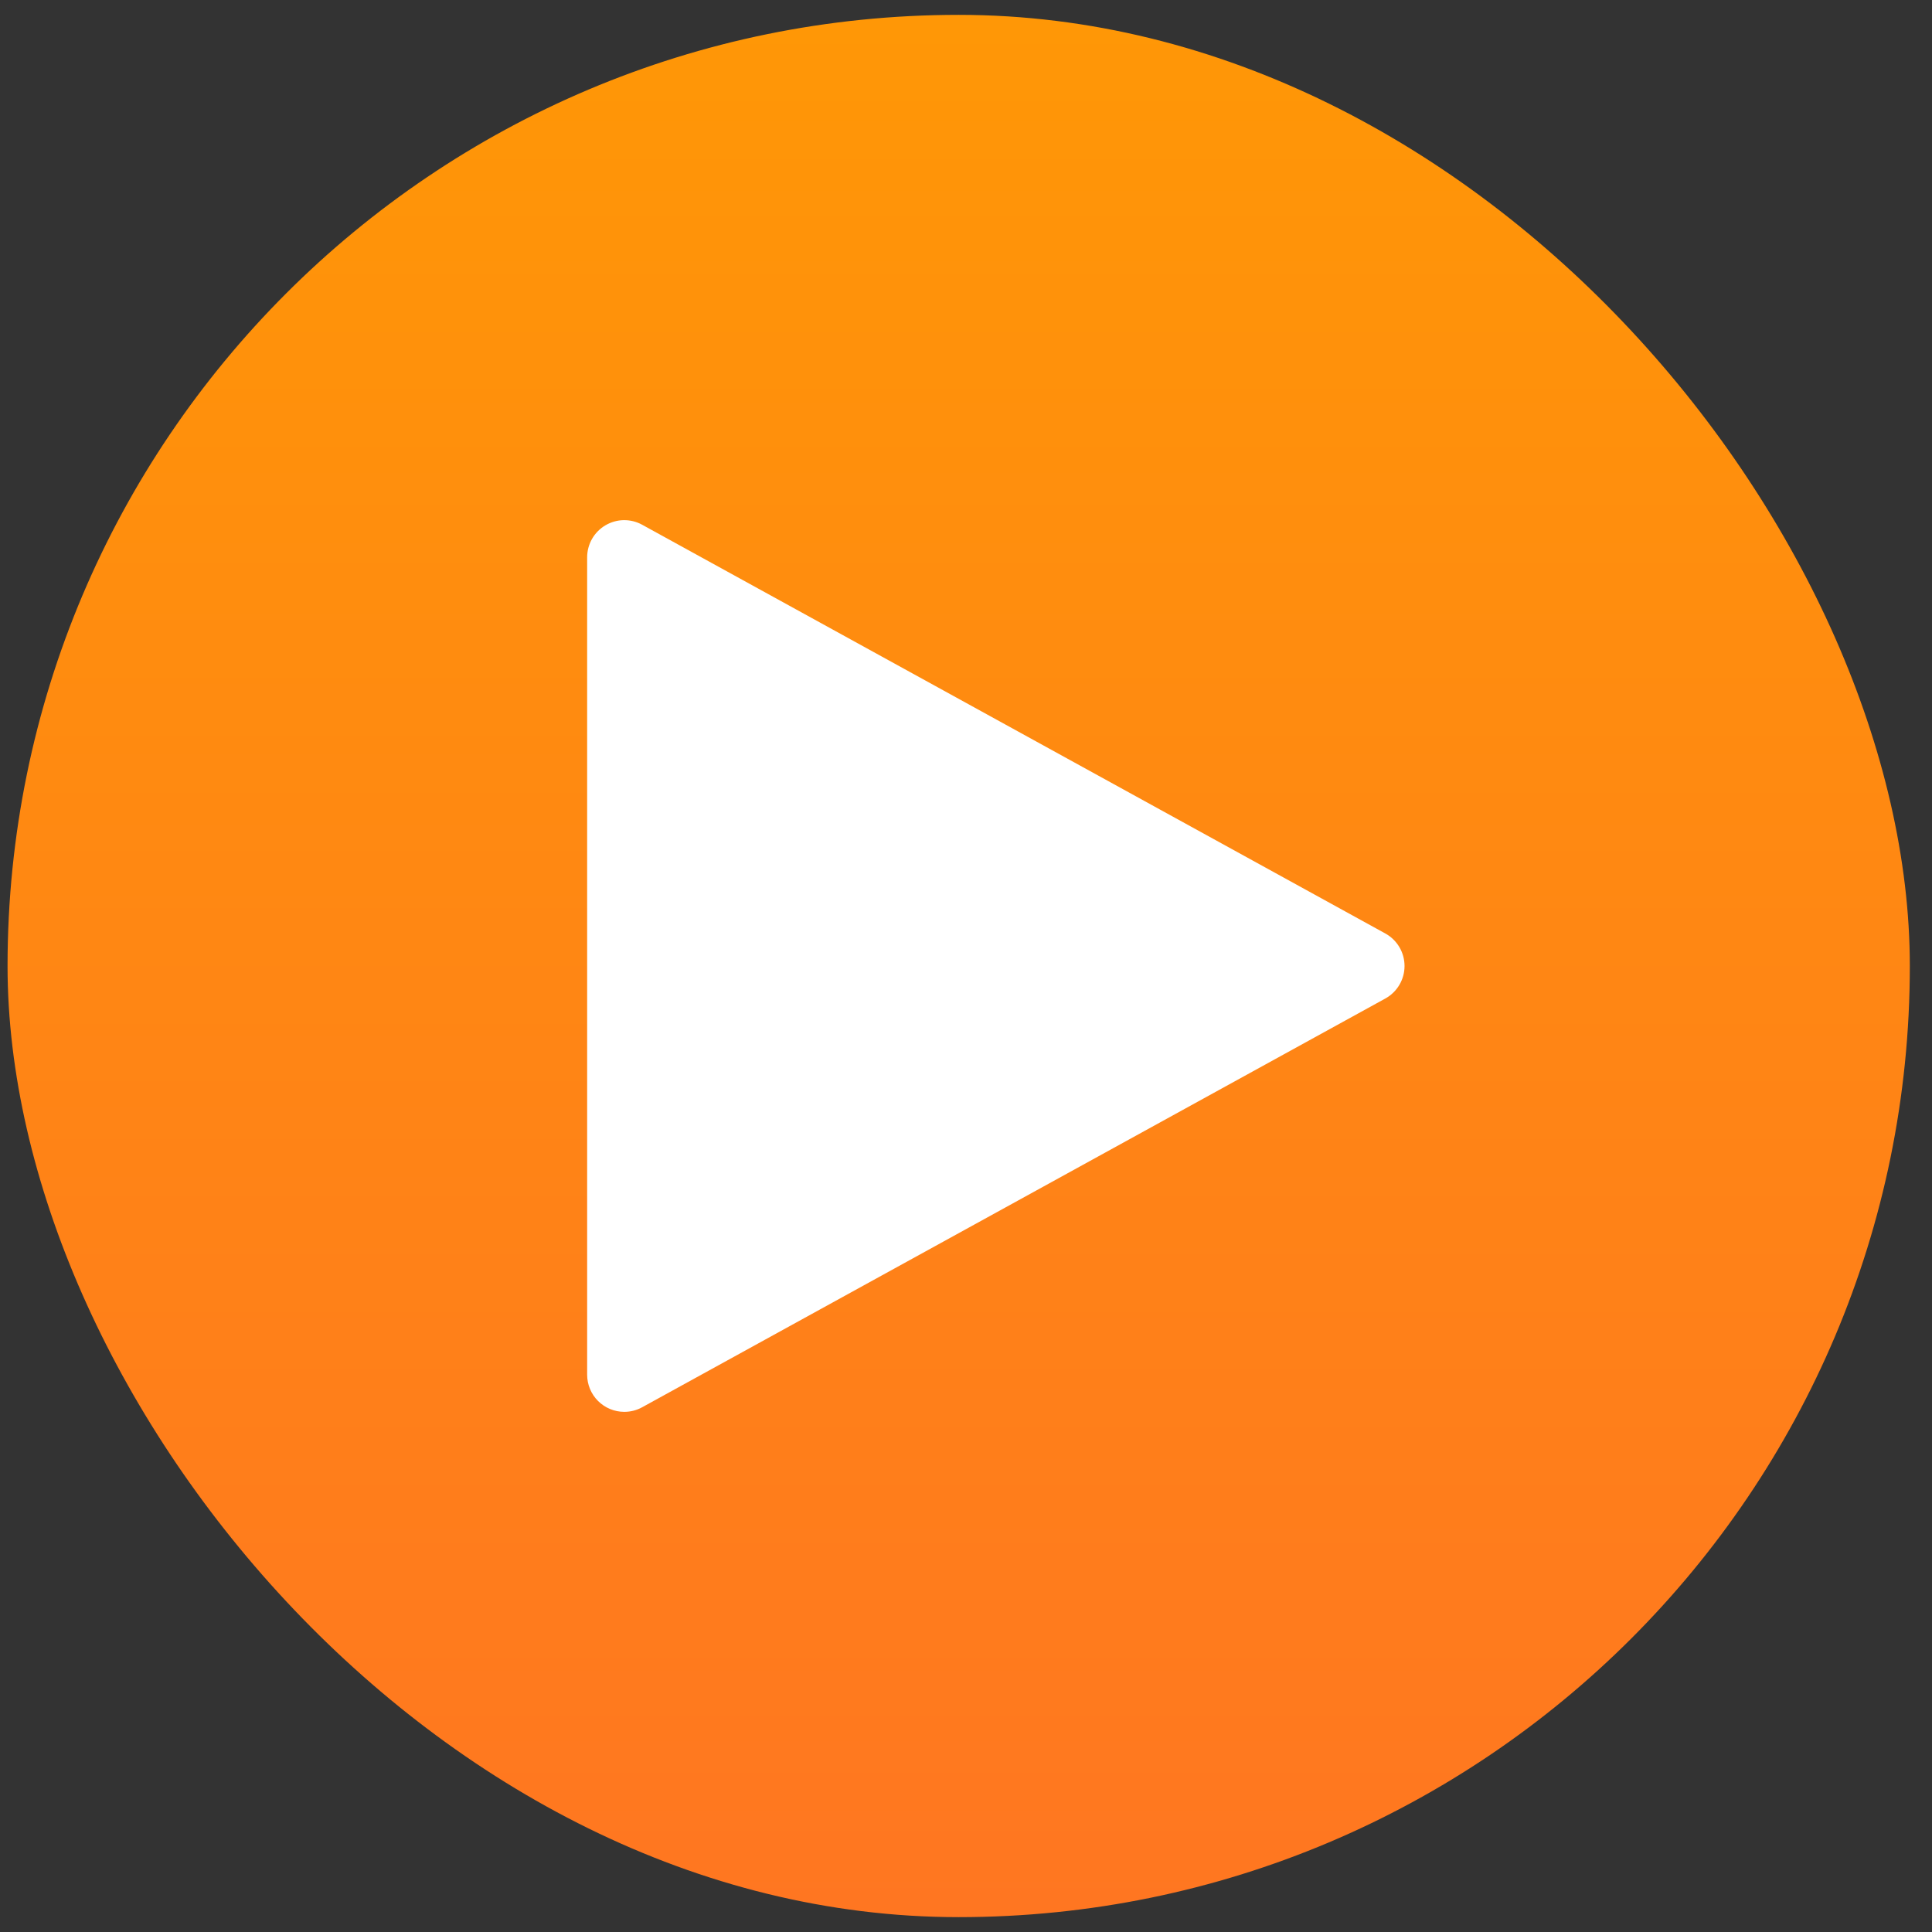 <svg width="65" height="65" viewBox="0 0 65 65" fill="none" xmlns="http://www.w3.org/2000/svg">
<rect x="0" y="0" width="65" height="65" fill="#333333" stroke="none"/>
<rect x="0.254" y="0.5" width="64" height="64" rx="32" fill="url(#paint0_linear_59350_95007)"/>
<path d="M21.004 47.5C20.672 47.5 20.354 47.368 20.12 47.134C19.886 46.9 19.754 46.582 19.754 46.25V18.75C19.754 18.533 19.811 18.319 19.918 18.131C20.026 17.942 20.181 17.785 20.368 17.674C20.555 17.564 20.767 17.503 20.984 17.5C21.202 17.497 21.416 17.55 21.606 17.655L46.606 31.405C46.802 31.513 46.966 31.671 47.08 31.864C47.194 32.056 47.254 32.276 47.254 32.5C47.254 32.724 47.194 32.944 47.08 33.136C46.966 33.329 46.802 33.487 46.606 33.595L21.606 47.345C21.422 47.447 21.215 47.5 21.004 47.5Z" fill="white"/>
<defs>
<linearGradient id="paint0_linear_59350_95007" x1="32.254" y1="64.5" x2="32.254" y2="0.5" gradientUnits="userSpaceOnUse">
<stop stop-color="#FF7621"/>
<stop offset="1" stop-color="#FF9706"/>
</linearGradient>
</defs>
</svg>
